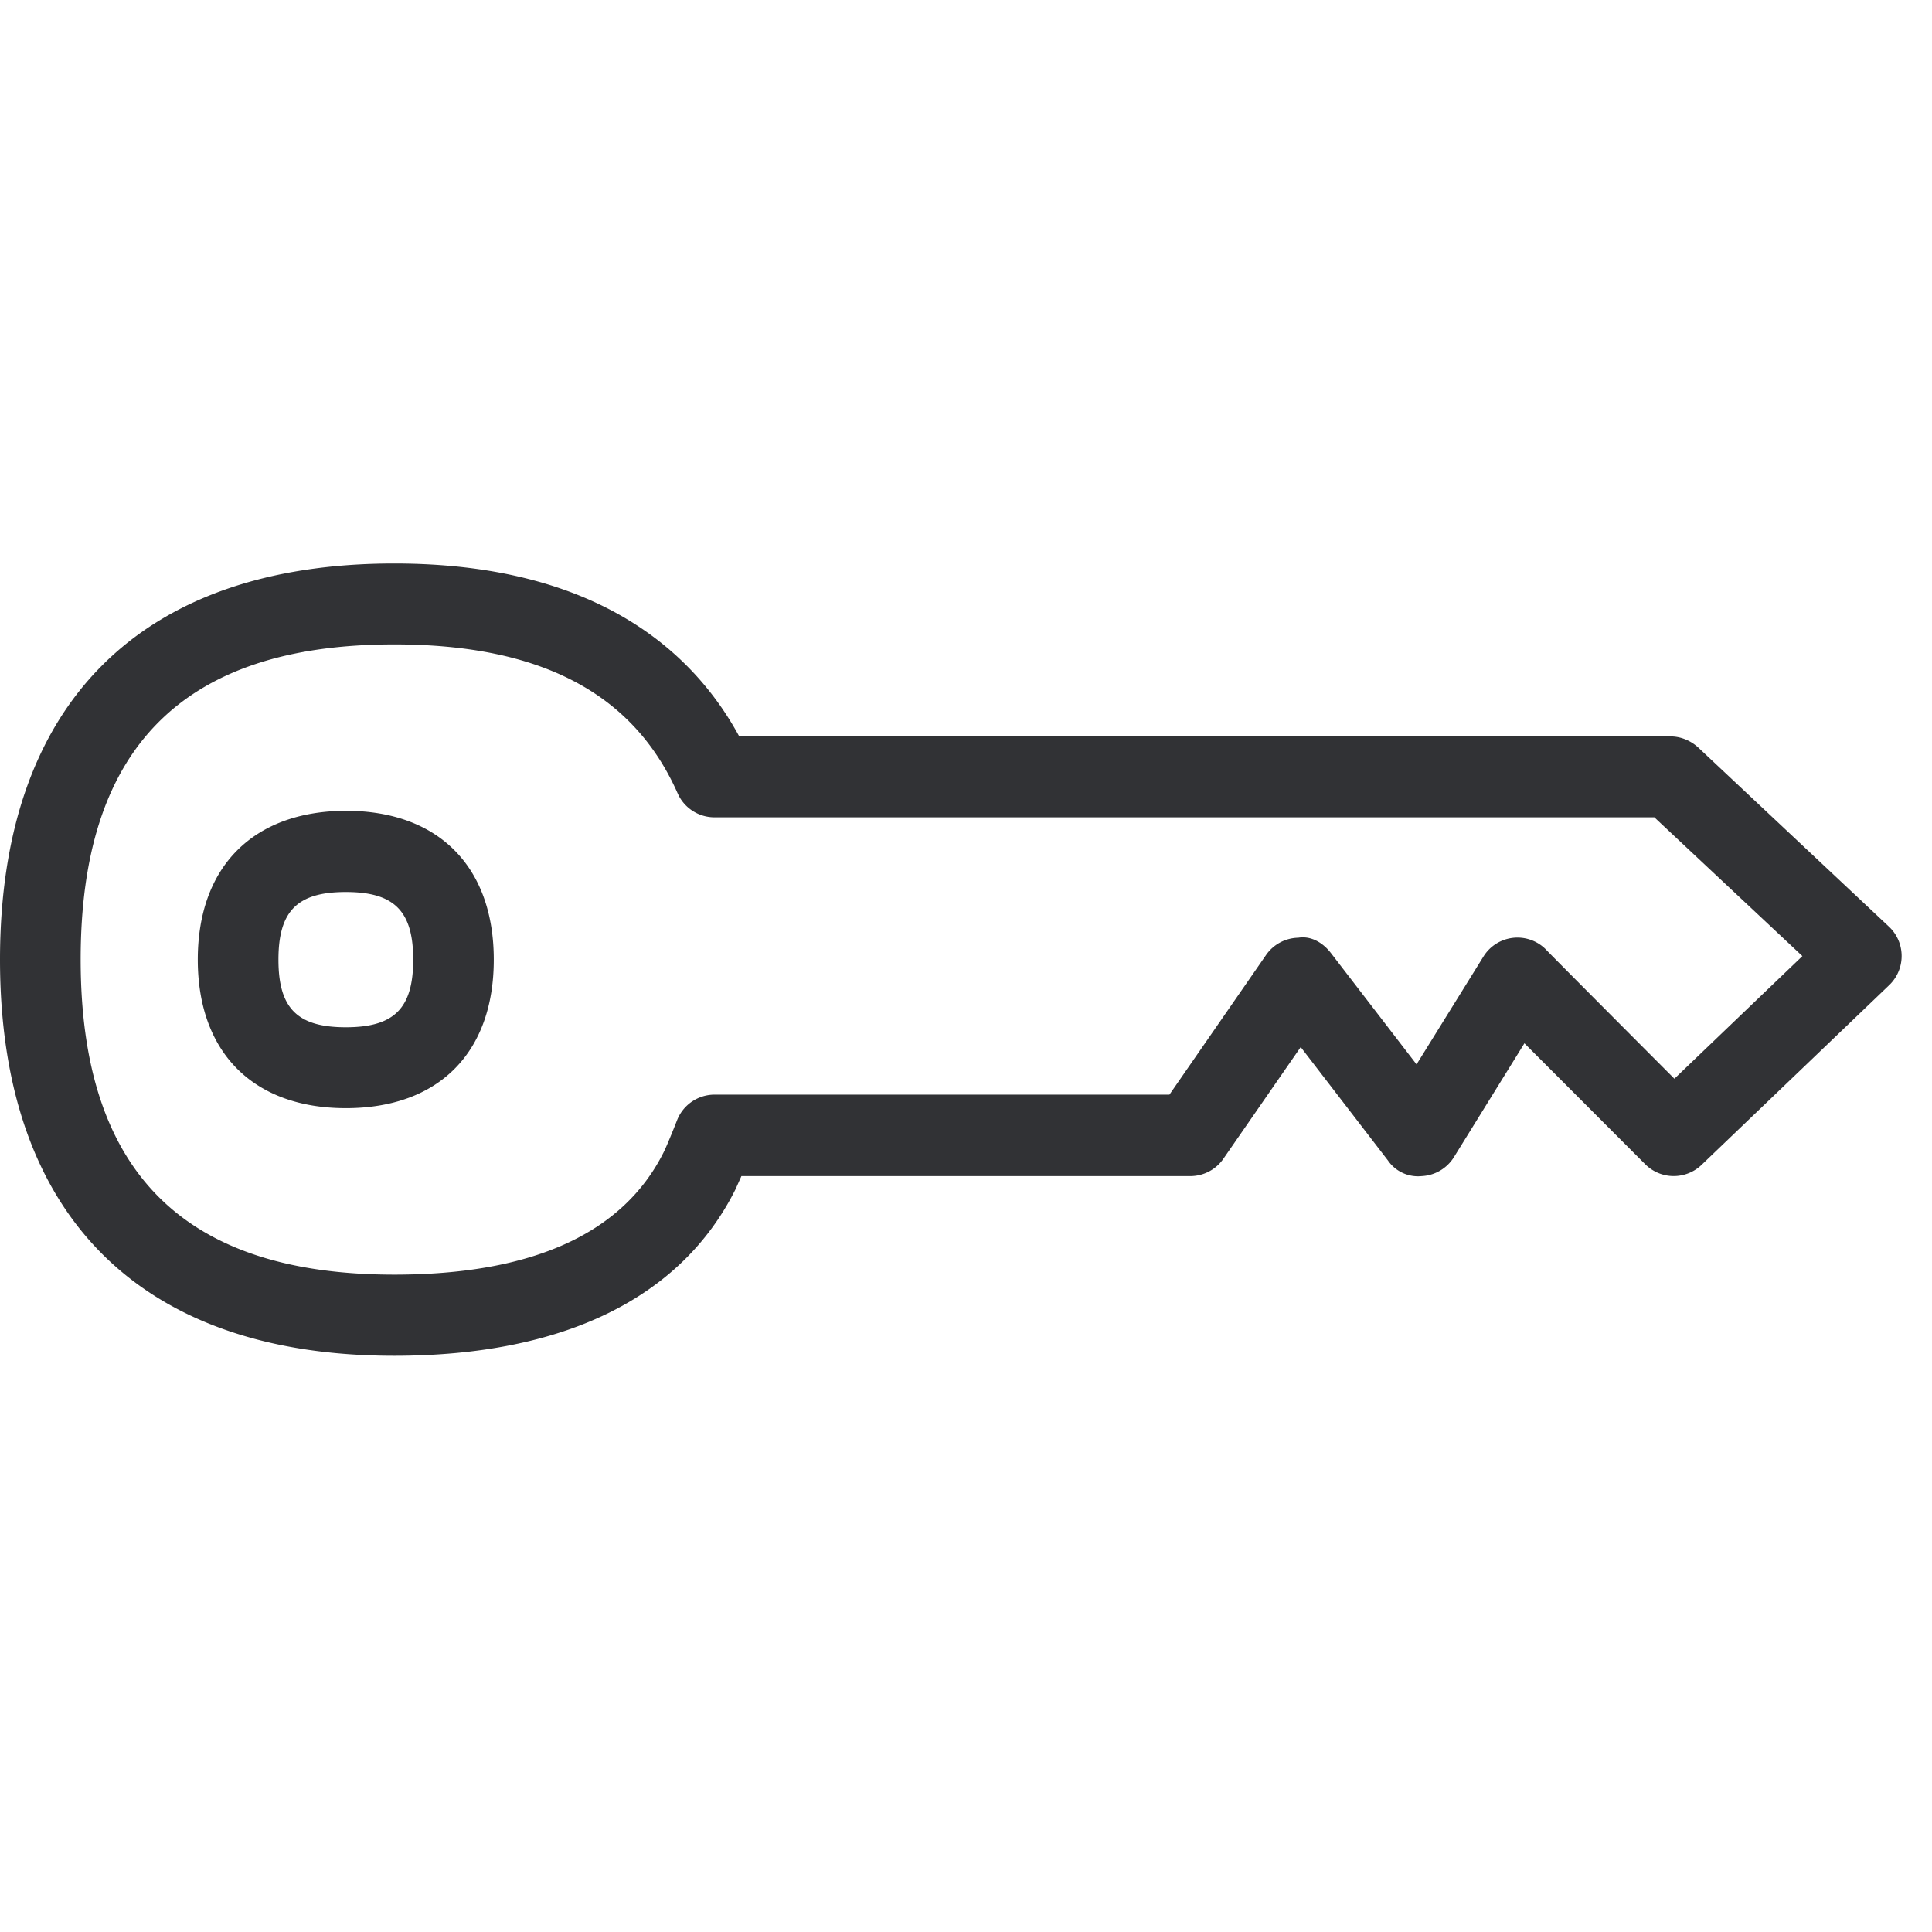 <svg width="24" height="24" viewBox="0 0 24 24" xmlns="http://www.w3.org/2000/svg"><path d="M4.296 12.761c.601 0 .837-.235.837-.84s-.236-.84-.837-.84c-.602 0-.837.235-.837.84s.235.84.837.84zm0-2.689c1.15 0 1.838.693 1.838 1.849 0 1.156-.685 1.845-1.838 1.845-1.15 0-1.839-.692-1.839-1.845 0-1.156.69-1.845 1.839-1.849zM20.8 13.4l1.59-1.523-1.839-1.724H8.874a.5.5 0 01-.457-.3c-.551-1.243-1.704-1.848-3.52-1.848-2.621 0-3.895 1.28-3.895 3.913 0 2.635 1.274 3.916 3.895 3.916 1.715 0 2.84-.511 3.345-1.516.05-.098.168-.4.168-.4a.5.5 0 01.467-.32h5.65l1.2-1.734a.499.499 0 01.4-.215c.165-.027.313.067.41.195l1.06 1.378.83-1.338a.497.497 0 01.776-.09C19.2 11.796 20.8 13.4 20.8 13.4zm2.662-1.892a.501.501 0 01.024.712l-.02.02-2.33 2.232a.5.5 0 01-.699-.01l-1.5-1.502-.876 1.415a.5.5 0 01-.4.235.453.453 0 01-.42-.195l-1.083-1.408-.961 1.388a.5.5 0 01-.41.215H9.21l-.074.165c-.675 1.351-2.141 2.067-4.239 2.067-3.16 0-4.897-1.748-4.897-4.921S1.738 7 4.897 7c2.525 0 3.721 1.106 4.286 2.148H20.75c.127 0 .248.05.342.134l2.37 2.226z" fill="#313235" fill-rule="nonzero"/></svg>